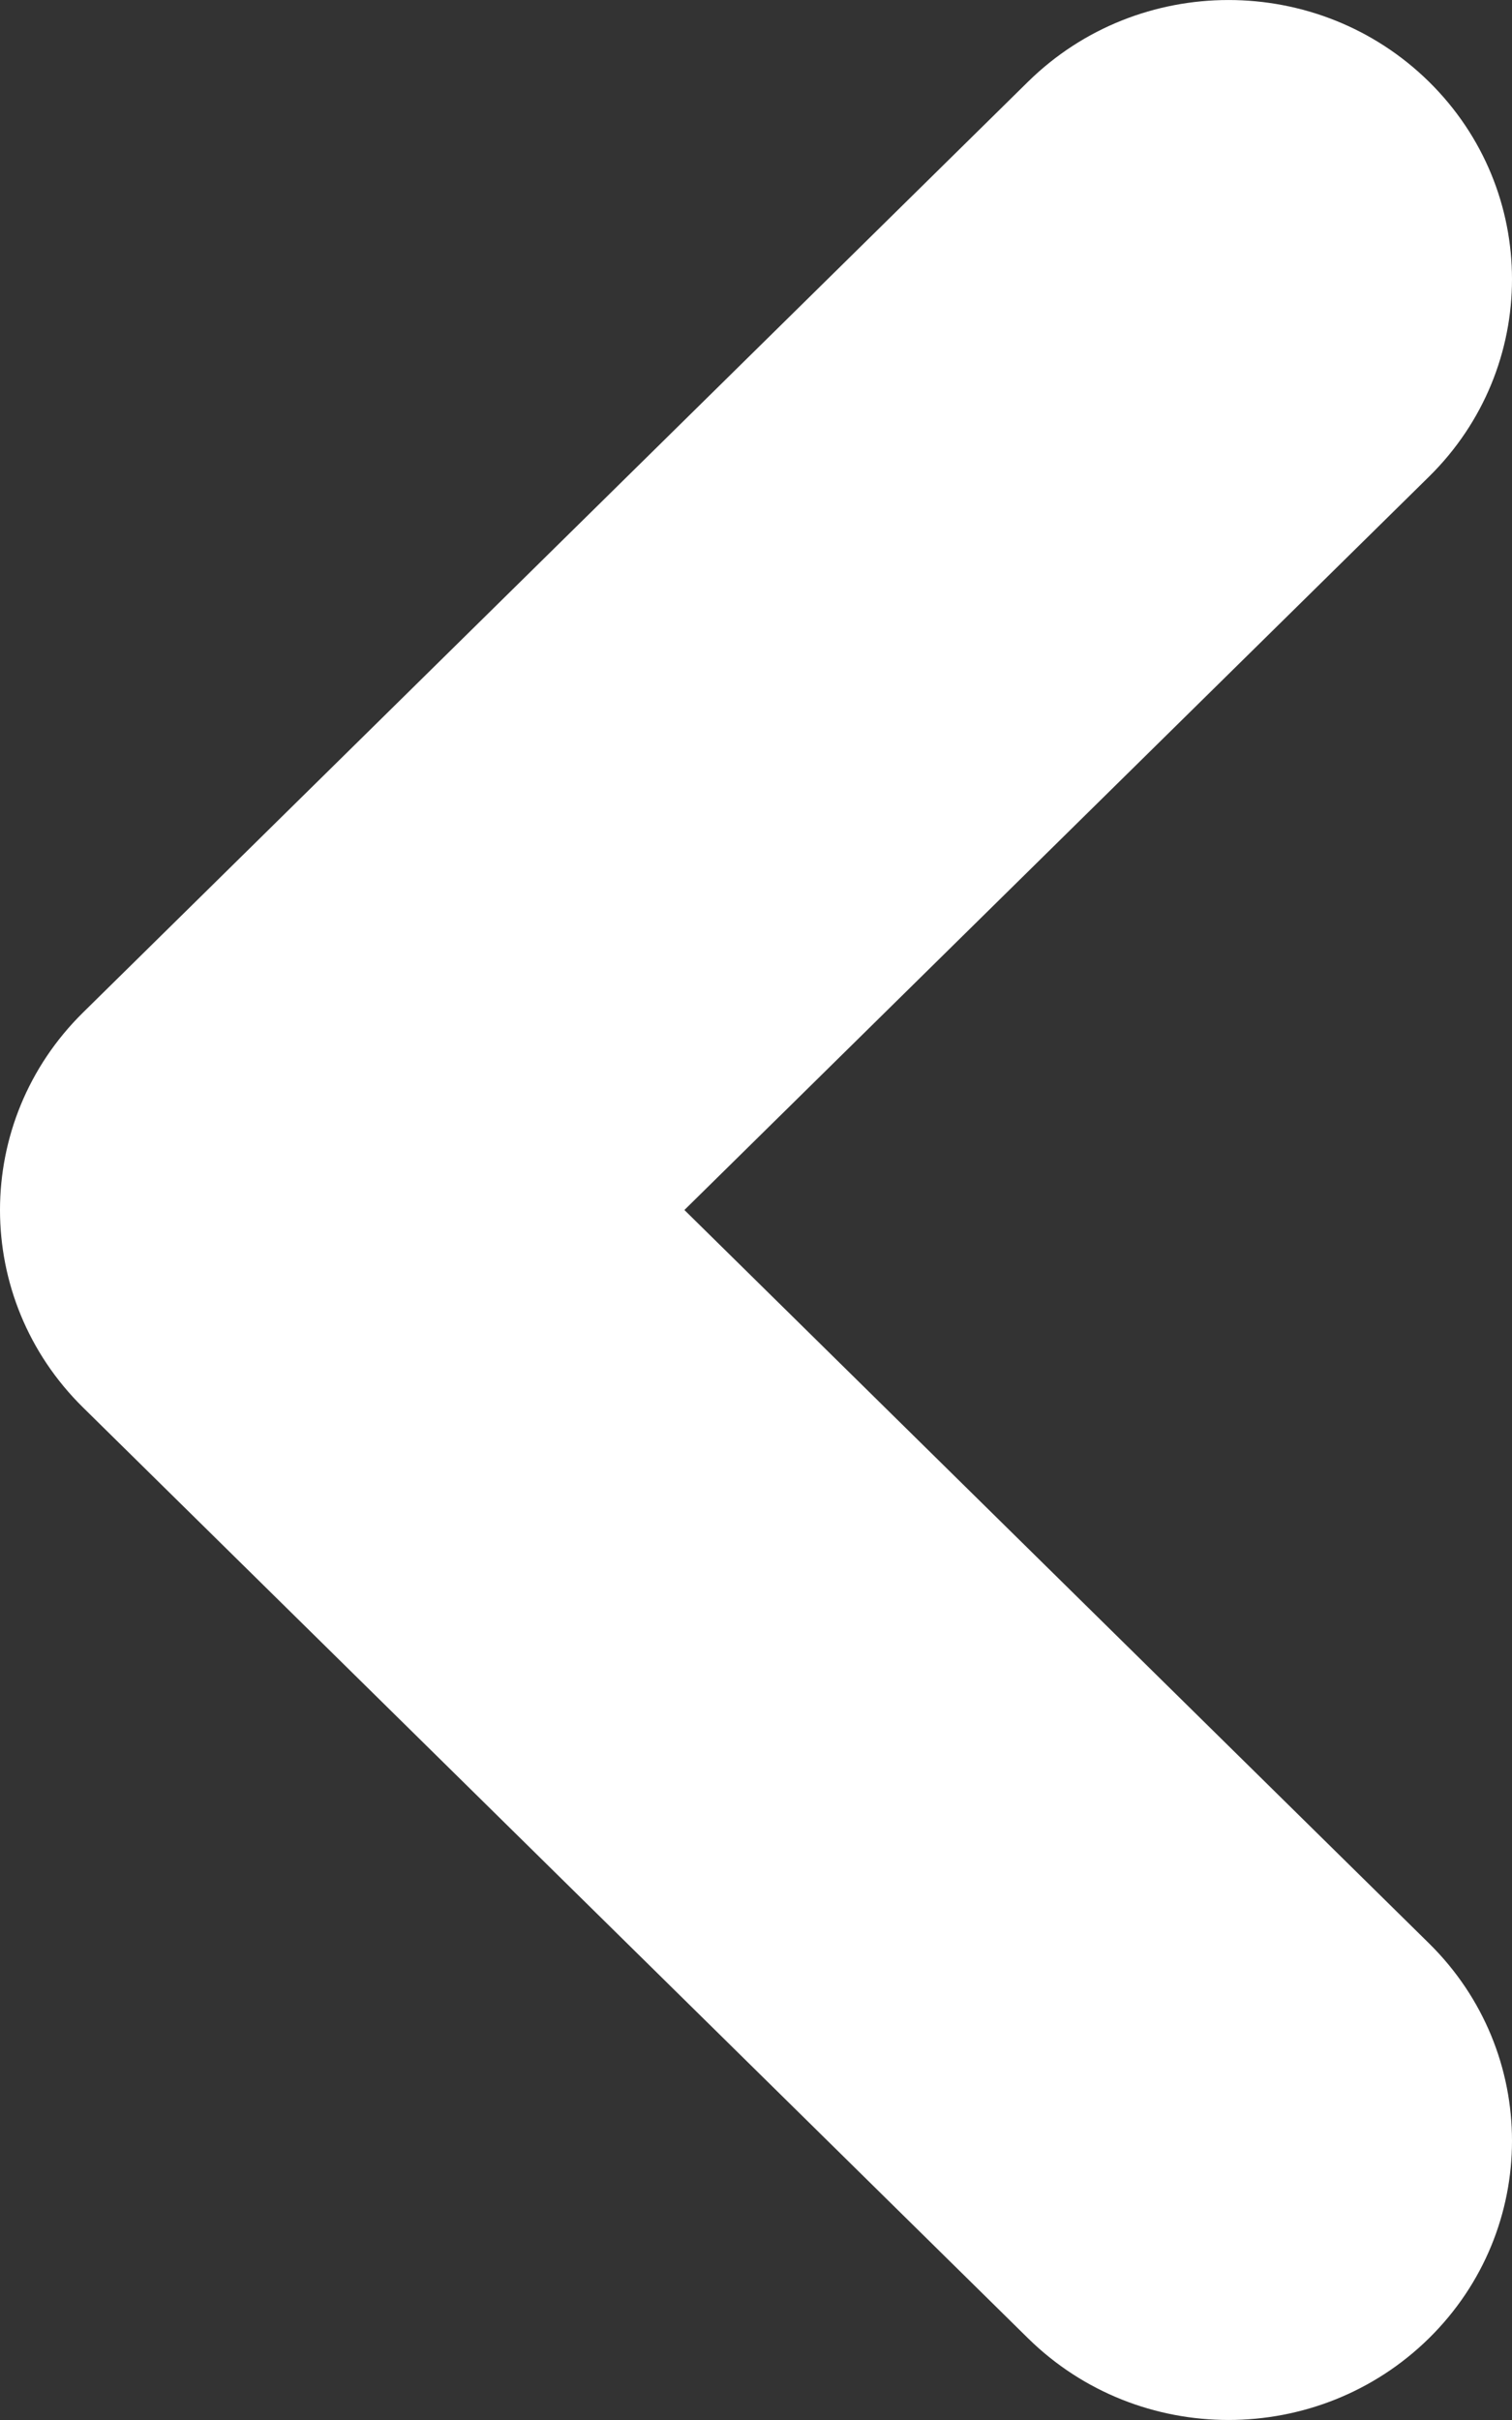 <?xml version="1.0" encoding="UTF-8"?>
<svg width="20px" height="32px" viewBox="0 0 20 32" version="1.1" xmlns="http://www.w3.org/2000/svg" xmlns:xlink="http://www.w3.org/1999/xlink">
    <rect x="0" y="0" width="20" height="32" fill="#333333" stroke="none"/>
    <!-- Generator: Sketch 50.2 (55047) - http://www.bohemiancoding.com/sketch -->
    <title>Interface/navigation/arrow-left</title>
    <desc>Created with Sketch.</desc>
    <defs></defs>
    <g id="Icons" stroke="none" stroke-width="1" fill="none" fill-rule="evenodd">
        <g id="icons" transform="translate(-1374, -408)" fill="#FFFFFF">
            <g id="Interface/navigation/arrow-left" transform="translate(1374, 408)">
                <path d="M0.303,7.098 C-1.139,5.634 -3.477,5.634 -4.919,7.098 C-6.36,8.563 -6.36,10.937 -4.919,12.402 L7.389,24.902 C8.831,26.366 11.169,26.366 12.611,24.902 L24.919,12.402 C26.36,10.937 26.36,8.563 24.919,7.098 C23.477,5.634 21.139,5.634 19.697,7.098 L10,16.947 L0.303,7.098 Z" transform="translate(10, 16) rotate(-270) translate(-10, -16) "></path>
            </g>
        </g>
    </g>
</svg>